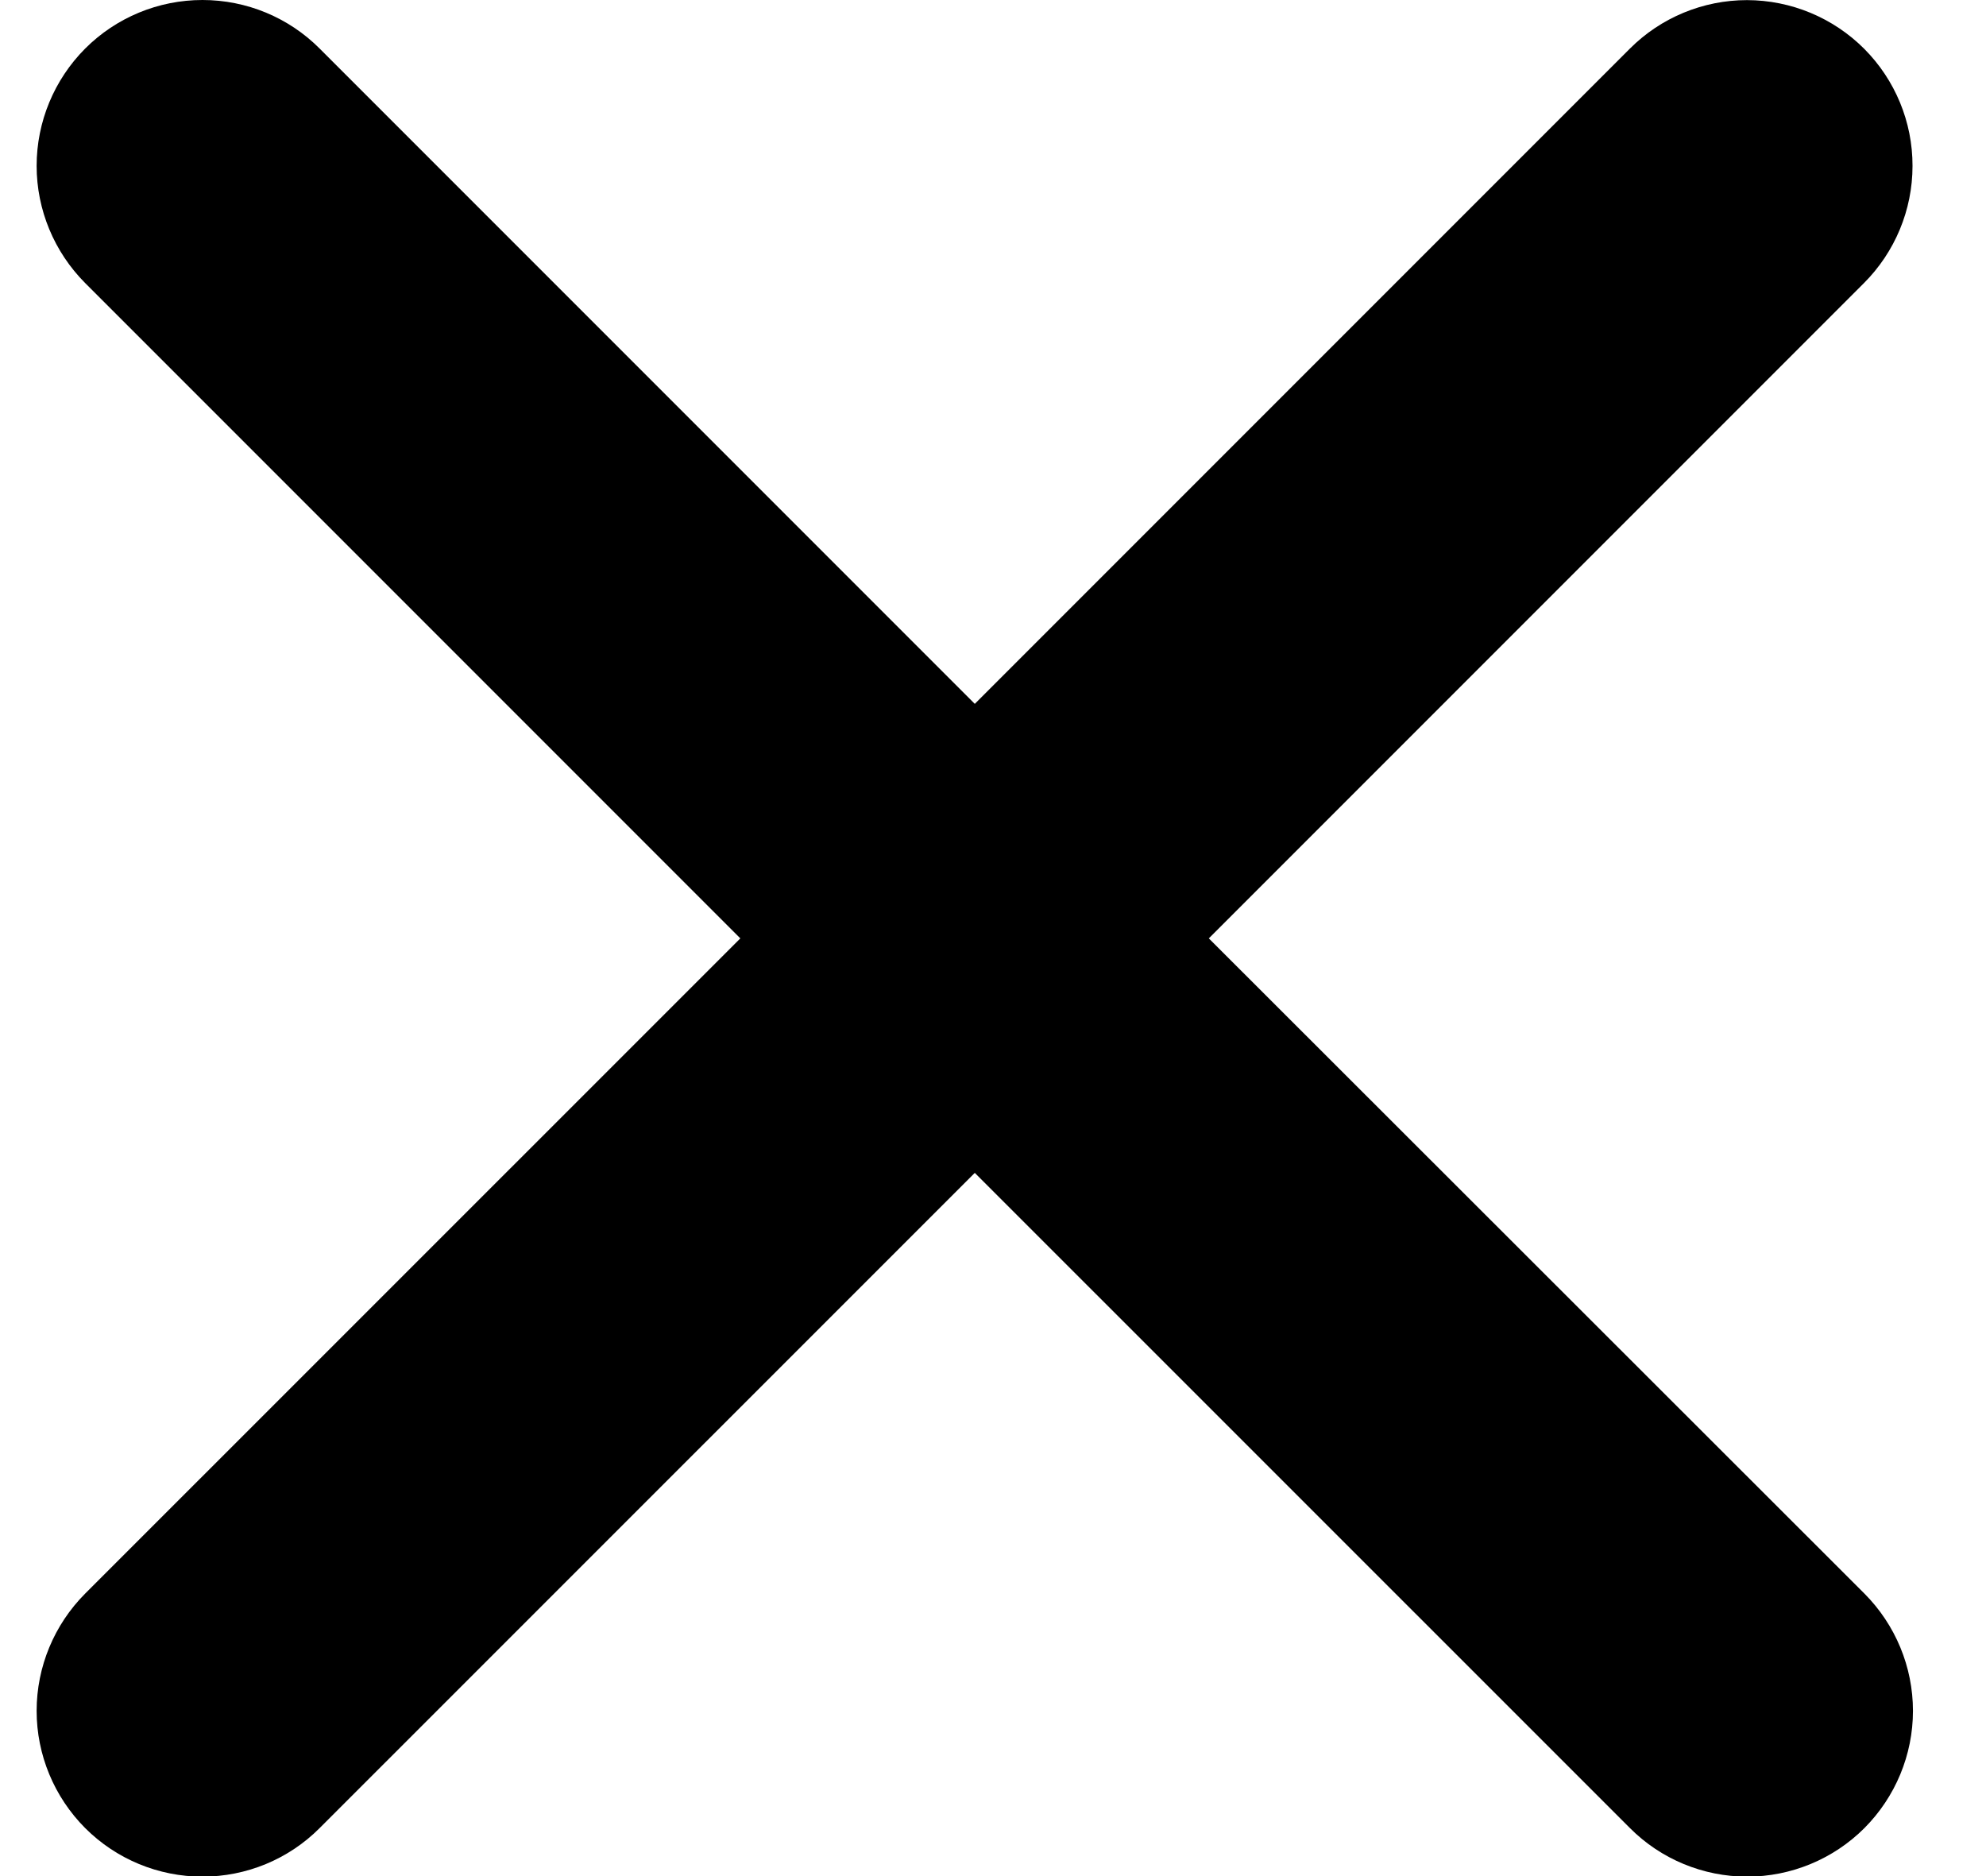 <svg width="18" height="17" viewBox="0 0 18 17" fill="none" xmlns="http://www.w3.org/2000/svg">
<path d="M10.956 8.503L16.894 2.565C17.175 2.284 17.334 1.902 17.334 1.504C17.335 1.106 17.177 0.724 16.896 0.442C16.614 0.16 16.233 0.002 15.834 0.001C15.436 0.001 15.054 0.159 14.773 0.44L8.835 6.378L2.897 0.44C2.616 0.158 2.234 0 1.835 0C1.436 0 1.054 0.158 0.772 0.44C0.491 0.722 0.332 1.104 0.332 1.503C0.332 1.901 0.491 2.283 0.772 2.565L6.71 8.503L0.772 14.44C0.491 14.722 0.332 15.104 0.332 15.503C0.332 15.901 0.491 16.283 0.772 16.565C1.054 16.847 1.436 17.005 1.835 17.005C2.234 17.005 2.616 16.847 2.897 16.565L8.835 10.628L14.773 16.565C15.054 16.847 15.437 17.005 15.835 17.005C16.233 17.005 16.616 16.847 16.898 16.565C17.179 16.283 17.338 15.901 17.338 15.503C17.338 15.104 17.179 14.722 16.898 14.44L10.956 8.503Z" fill="black"/>
</svg>
